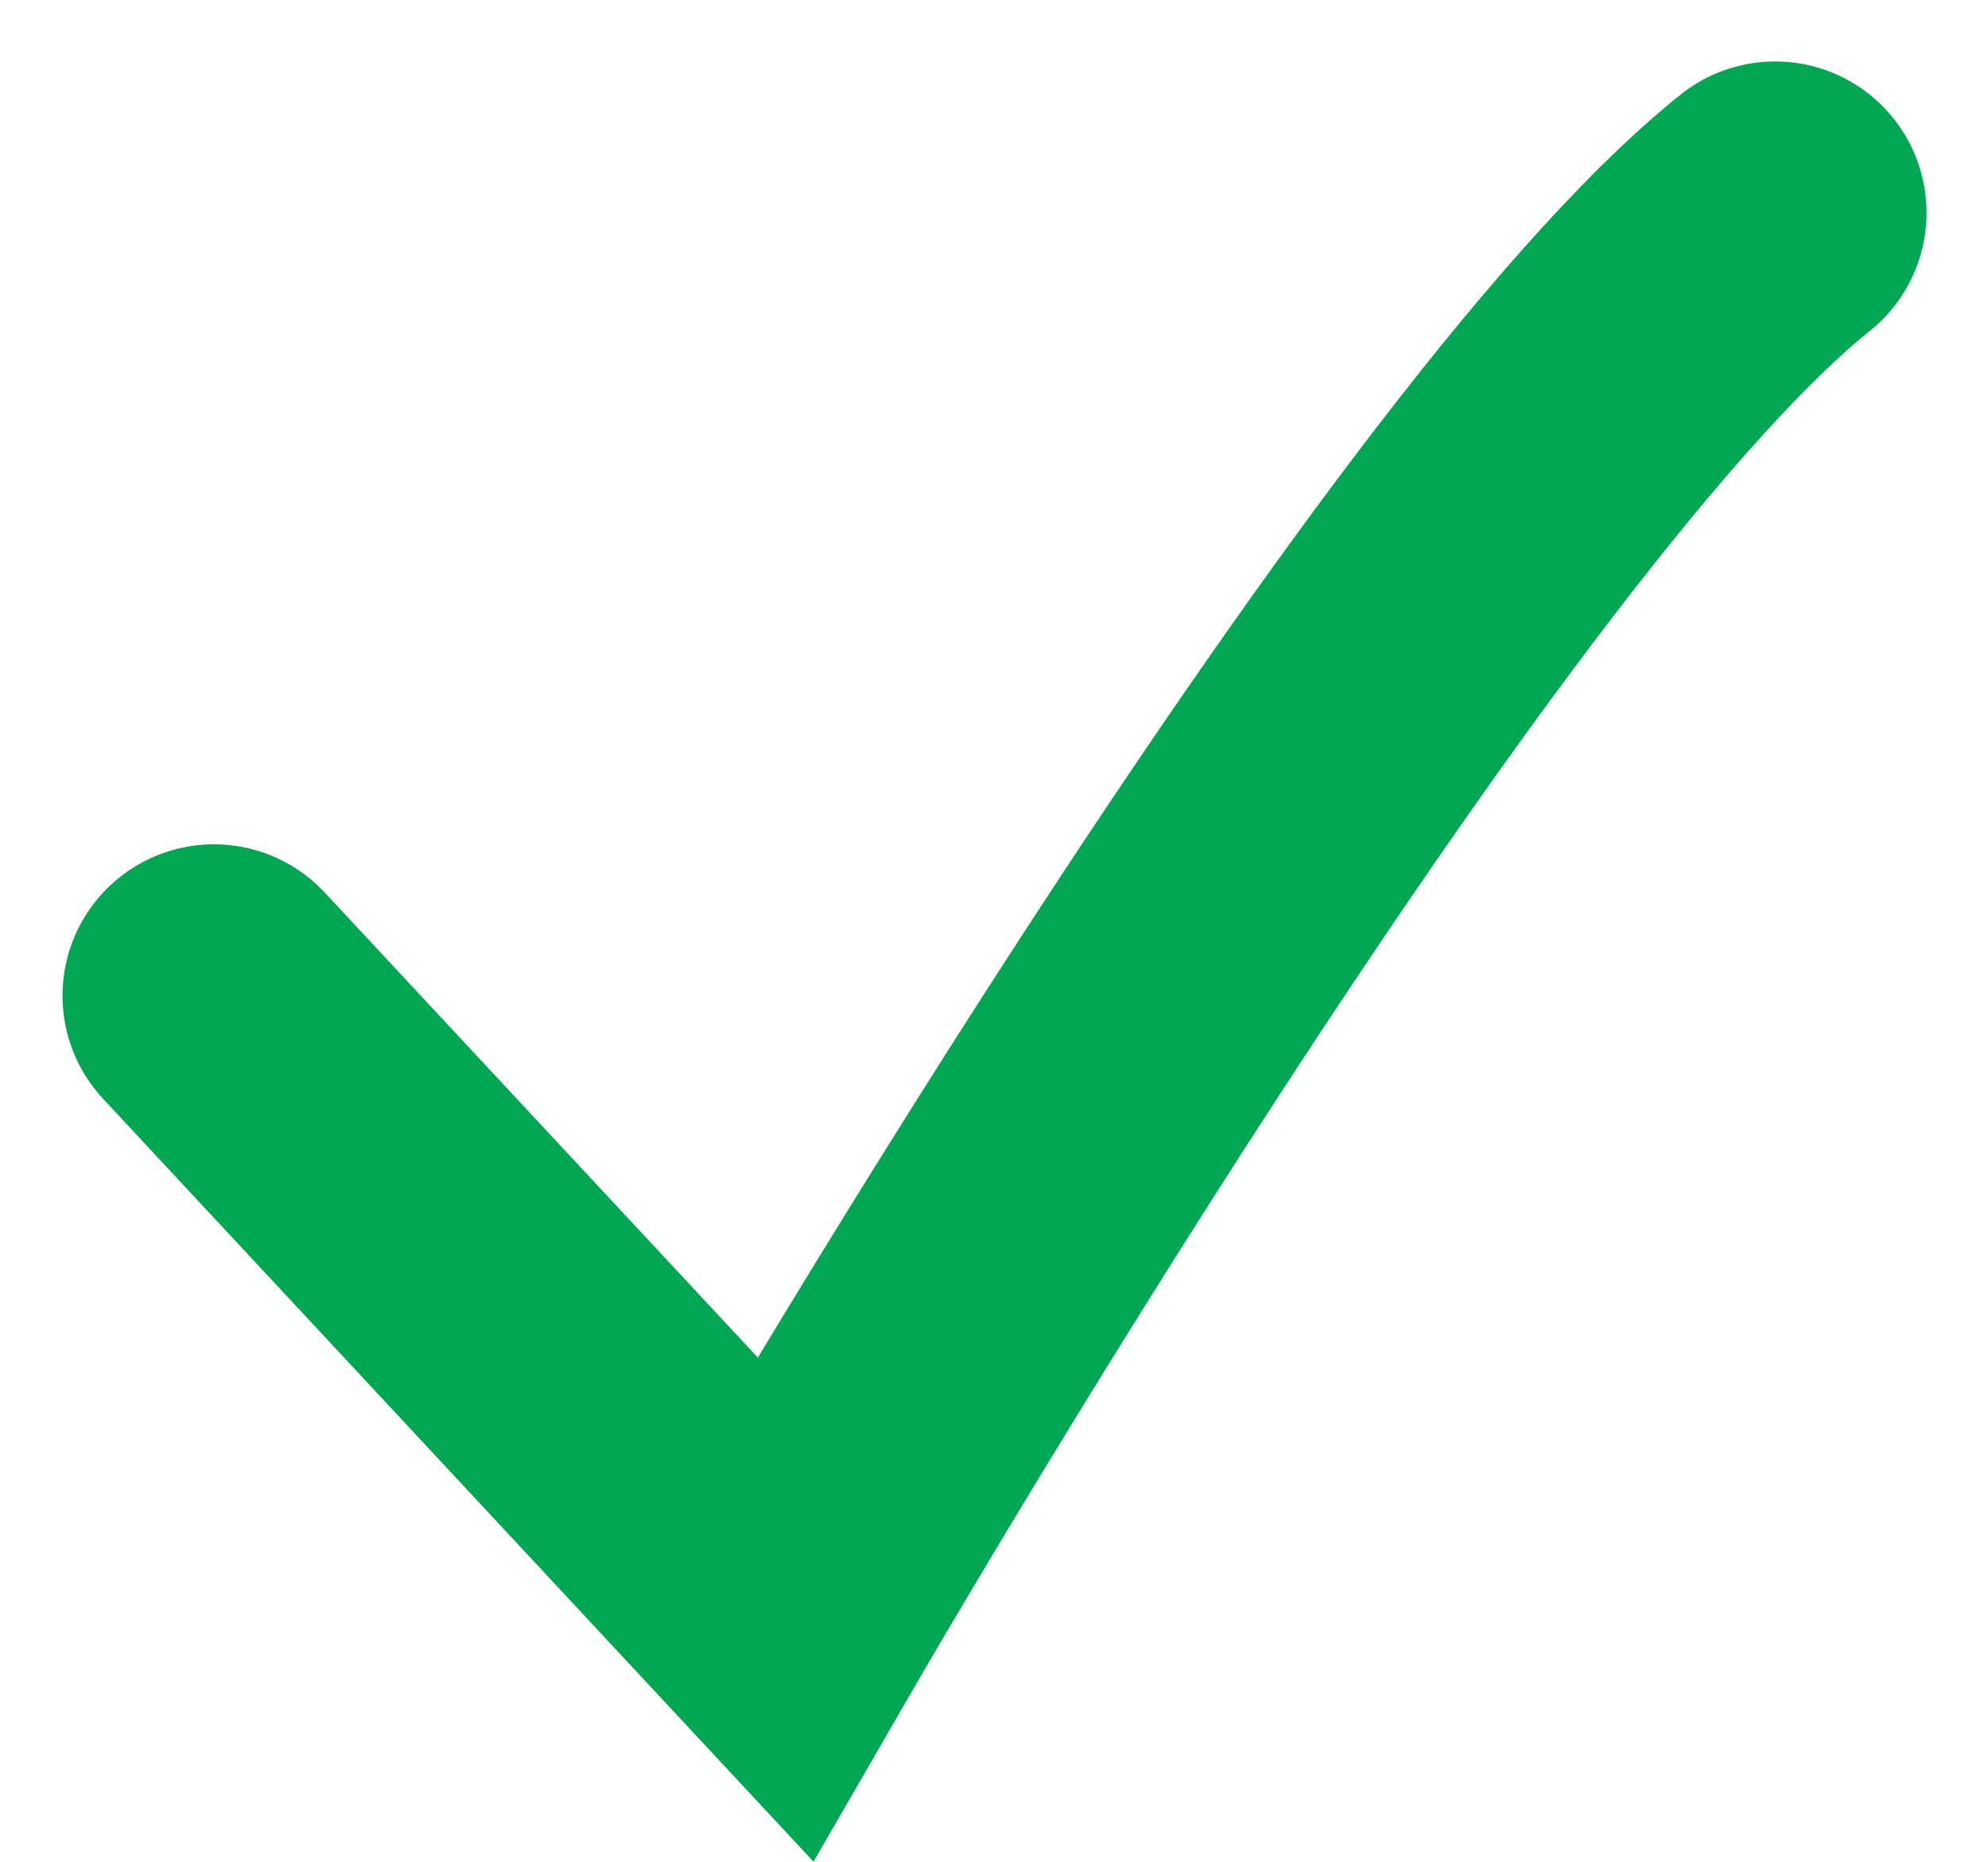 <svg xmlns="http://www.w3.org/2000/svg" width="13.131" height="12.299" viewBox="0 0 13.131 12.299">
  <path id="Path_1471" data-name="Path 1471" d="M8739.939-4424.936l3.771,4.05s4.285-7.416,6.541-9.222" transform="translate(-8738.526 4431.514)" fill="none" stroke="#00a651" stroke-linecap="round" stroke-width="2"/>
</svg>
